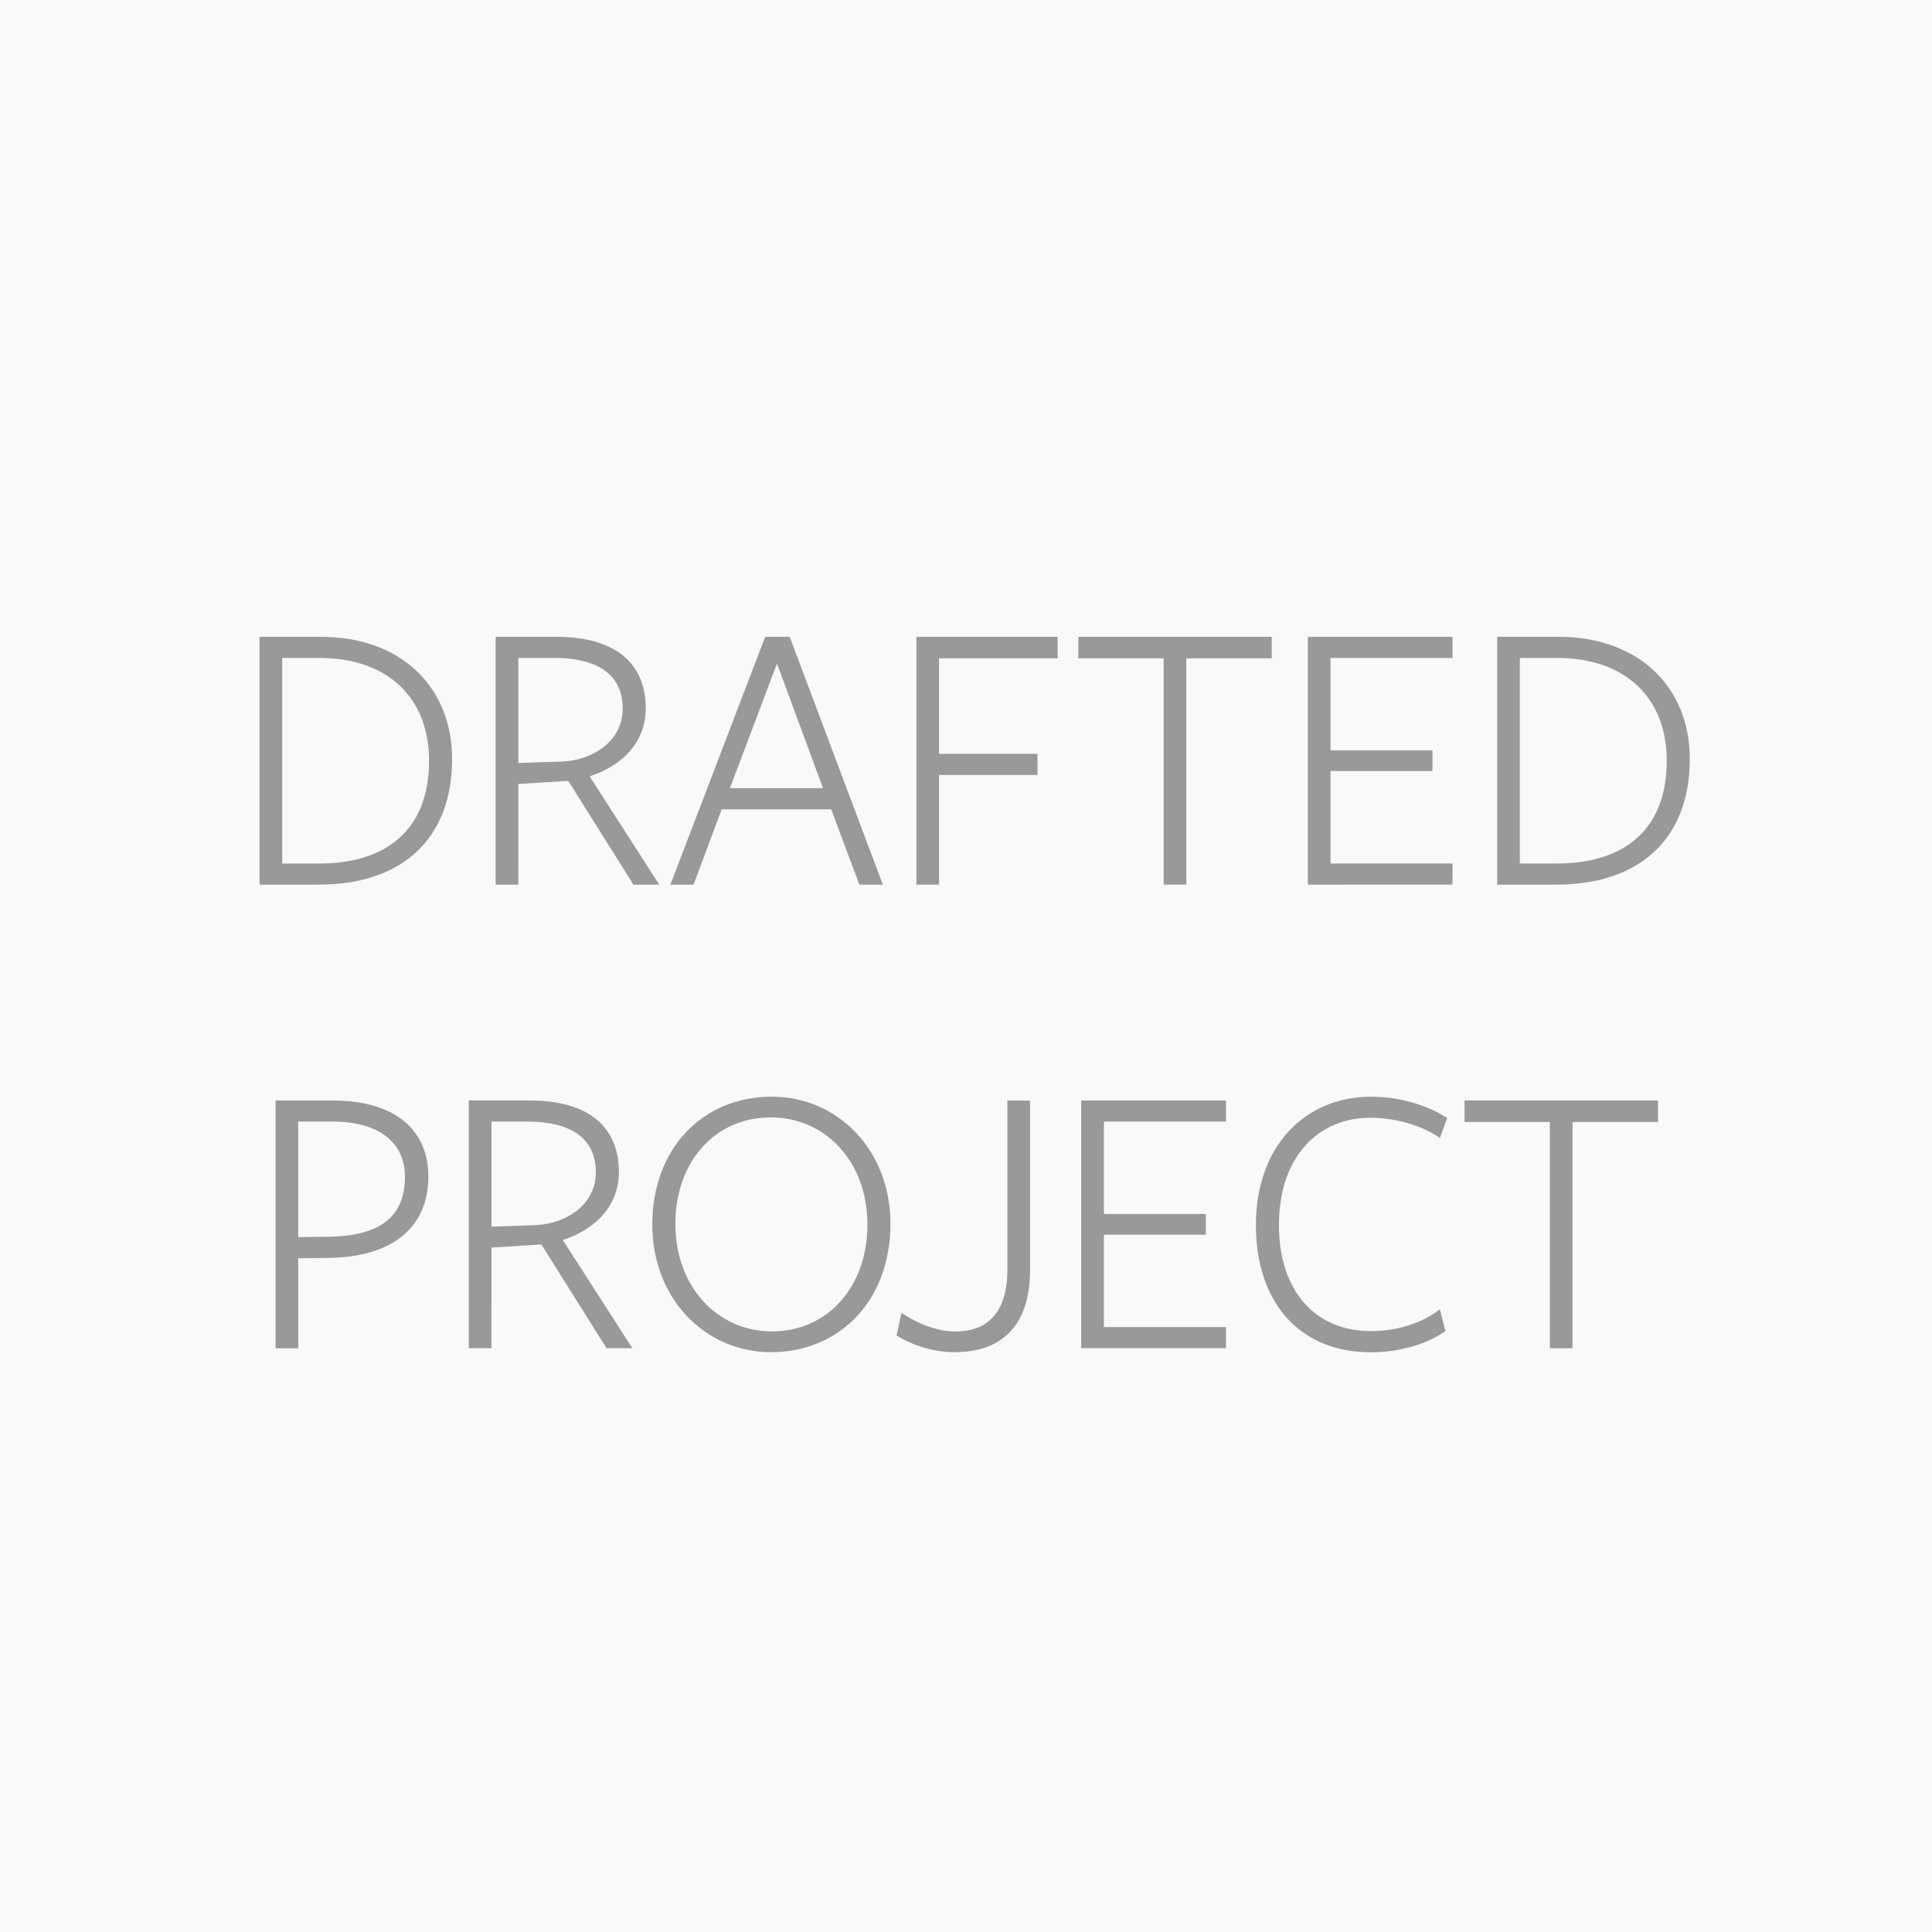 <?xml version="1.0" encoding="utf-8"?>
<!-- Generator: Adobe Illustrator 16.0.0, SVG Export Plug-In . SVG Version: 6.00 Build 0)  -->
<!DOCTYPE svg PUBLIC "-//W3C//DTD SVG 1.1//EN" "http://www.w3.org/Graphics/SVG/1.1/DTD/svg11.dtd">
<svg version="1.1" id="Layer_1" xmlns="http://www.w3.org/2000/svg" xmlns:xlink="http://www.w3.org/1999/xlink" x="0px" y="0px"
	 width="60px" height="60px" viewBox="0 0 60 60" enable-background="new 0 0 60 60" xml:space="preserve">
<rect fill="#F9F9FA" width="60" height="60"/>
<rect x="2.458" y="19.128" fill="none" width="55.085" height="27.744"/>
<g enable-background="new    ">
	<path fill="#999999" stroke="#999999" stroke-width="0.2" stroke-miterlimit="10" d="M9.899,27.373H8.16v-7.496h1.811
		c2.423,0,3.97,1.512,3.97,3.694C13.941,25.994,12.43,27.373,9.899,27.373z M9.923,20.333H8.664v6.584h1.259
		c2.051,0,3.502-1.02,3.502-3.298C13.425,21.641,12.118,20.333,9.923,20.333z"/>
	<path fill="#999999" stroke="#999999" stroke-width="0.2" stroke-miterlimit="10" d="M15.996,27.373h-0.504v-7.496
		c0,0,1.715,0,1.775,0c1.871,0,2.687,0.84,2.687,2.123c0,1.127-0.875,1.799-1.799,2.051l2.135,3.322h-0.563L17.7,24.146
		l-1.703,0.108L15.996,27.373L15.996,27.373z M17.447,23.751c1.007-0.036,1.991-0.672,1.991-1.739c0-1.067-0.744-1.679-2.23-1.679
		c-0.06,0-1.211,0-1.211,0v3.466L17.447,23.751z"/>
	<path fill="#999999" stroke="#999999" stroke-width="0.2" stroke-miterlimit="10" d="M27.273,27.373h-0.516l-0.875-2.339h-3.538
		l-0.875,2.339h-0.504l2.867-7.496h0.624L27.273,27.373z M24.131,20.321l-1.607,4.257h3.178L24.131,20.321z"/>
	<path fill="#999999" stroke="#999999" stroke-width="0.2" stroke-miterlimit="10" d="M28.56,19.877h4.186v0.468h-3.682v3.166h3.058
		v0.456h-3.058v3.406H28.56V19.877z"/>
	<path fill="#999999" stroke="#999999" stroke-width="0.2" stroke-miterlimit="10" d="M36.742,20.345v7.028h-0.504v-7.028h-2.65
		v-0.468h5.807v0.468H36.742z"/>
	<path fill="#999999" stroke="#999999" stroke-width="0.2" stroke-miterlimit="10" d="M40.716,27.373v-7.496h4.294v0.456h-3.789
		v3.07h3.166v0.443h-3.166v3.07h3.789v0.456L40.716,27.373L40.716,27.373z"/>
	<path fill="#999999" stroke="#999999" stroke-width="0.2" stroke-miterlimit="10" d="M48.335,27.373h-1.739v-7.496h1.812
		c2.422,0,3.97,1.512,3.97,3.694C52.377,25.994,50.865,27.373,48.335,27.373z M48.357,20.333H47.1v6.584h1.26
		c2.051,0,3.502-1.02,3.502-3.298C51.861,21.641,50.555,20.333,48.357,20.333z"/>
</g>
<g enable-background="new    ">
	<path fill="#999999" stroke="#999999" stroke-width="0.2" stroke-miterlimit="10" d="M10.206,38.966l-1.043,0.013v2.795H8.658
		v-7.496c0,0,1.499,0,1.679,0c1.895,0,2.866,0.888,2.866,2.255C13.204,38.126,12.052,38.941,10.206,38.966z M10.337,34.732
		c-0.18,0-1.175,0-1.175,0v3.789l1.043-0.012c1.559-0.023,2.471-0.588,2.471-1.968C12.676,35.416,11.812,34.732,10.337,34.732z"/>
	<path fill="#999999" stroke="#999999" stroke-width="0.2" stroke-miterlimit="10" d="M15.162,41.771h-0.504v-7.496
		c0,0,1.715,0,1.775,0c1.871,0,2.687,0.841,2.687,2.123c0,1.127-0.875,1.8-1.799,2.052l2.135,3.321h-0.563l-2.027-3.227
		l-1.703,0.107L15.162,41.771L15.162,41.771z M16.613,38.15c1.007-0.036,1.991-0.672,1.991-1.739s-0.744-1.679-2.23-1.679
		c-0.06,0-1.211,0-1.211,0v3.466L16.613,38.15z"/>
	<path fill="#999999" stroke="#999999" stroke-width="0.2" stroke-miterlimit="10" d="M23.944,41.893
		c-1.979,0-3.586-1.606-3.586-3.861c0-2.326,1.535-3.874,3.61-3.874c1.979,0,3.586,1.596,3.586,3.851
		C27.554,40.333,26.019,41.893,23.944,41.893z M23.932,34.602c-1.763,0-3.058,1.402-3.058,3.405s1.343,3.441,3.106,3.441
		s3.059-1.415,3.059-3.419C27.039,36.027,25.695,34.602,23.932,34.602z"/>
	<path fill="#999999" stroke="#999999" stroke-width="0.2" stroke-miterlimit="10" d="M29.646,41.893
		c-0.684,0-1.319-0.24-1.691-0.468l0.108-0.491c0.492,0.299,1.043,0.516,1.607,0.516c1.116,0,1.715-0.707,1.715-2.016v-5.156h0.504
		v5.168C31.889,40.957,31.193,41.893,29.646,41.893z"/>
	<path fill="#999999" stroke="#999999" stroke-width="0.2" stroke-miterlimit="10" d="M33.678,41.771v-7.496h4.295v0.457h-3.791
		v3.069h3.166v0.443h-3.166v3.069h3.791v0.457H33.678L33.678,41.771z"/>
	<path fill="#999999" stroke="#999999" stroke-width="0.2" stroke-miterlimit="10" d="M44.667,35.188
		c-0.526-0.336-1.319-0.576-2.11-0.576c-1.631,0-2.938,1.212-2.938,3.432c0,2.109,1.175,3.395,2.962,3.395
		c0.815,0,1.571-0.252,2.075-0.611l0.119,0.468c-0.504,0.336-1.295,0.601-2.207,0.601c-2.135,0-3.465-1.487-3.465-3.851
		c0-2.375,1.463-3.887,3.478-3.887c0.972,0,1.765,0.312,2.243,0.6L44.667,35.188z"/>
	<path fill="#999999" stroke="#999999" stroke-width="0.2" stroke-miterlimit="10" d="M48.736,34.744v7.027h-0.504v-7.027h-2.649
		v-0.469h5.806v0.469H48.736z"/>
</g>
</svg>
